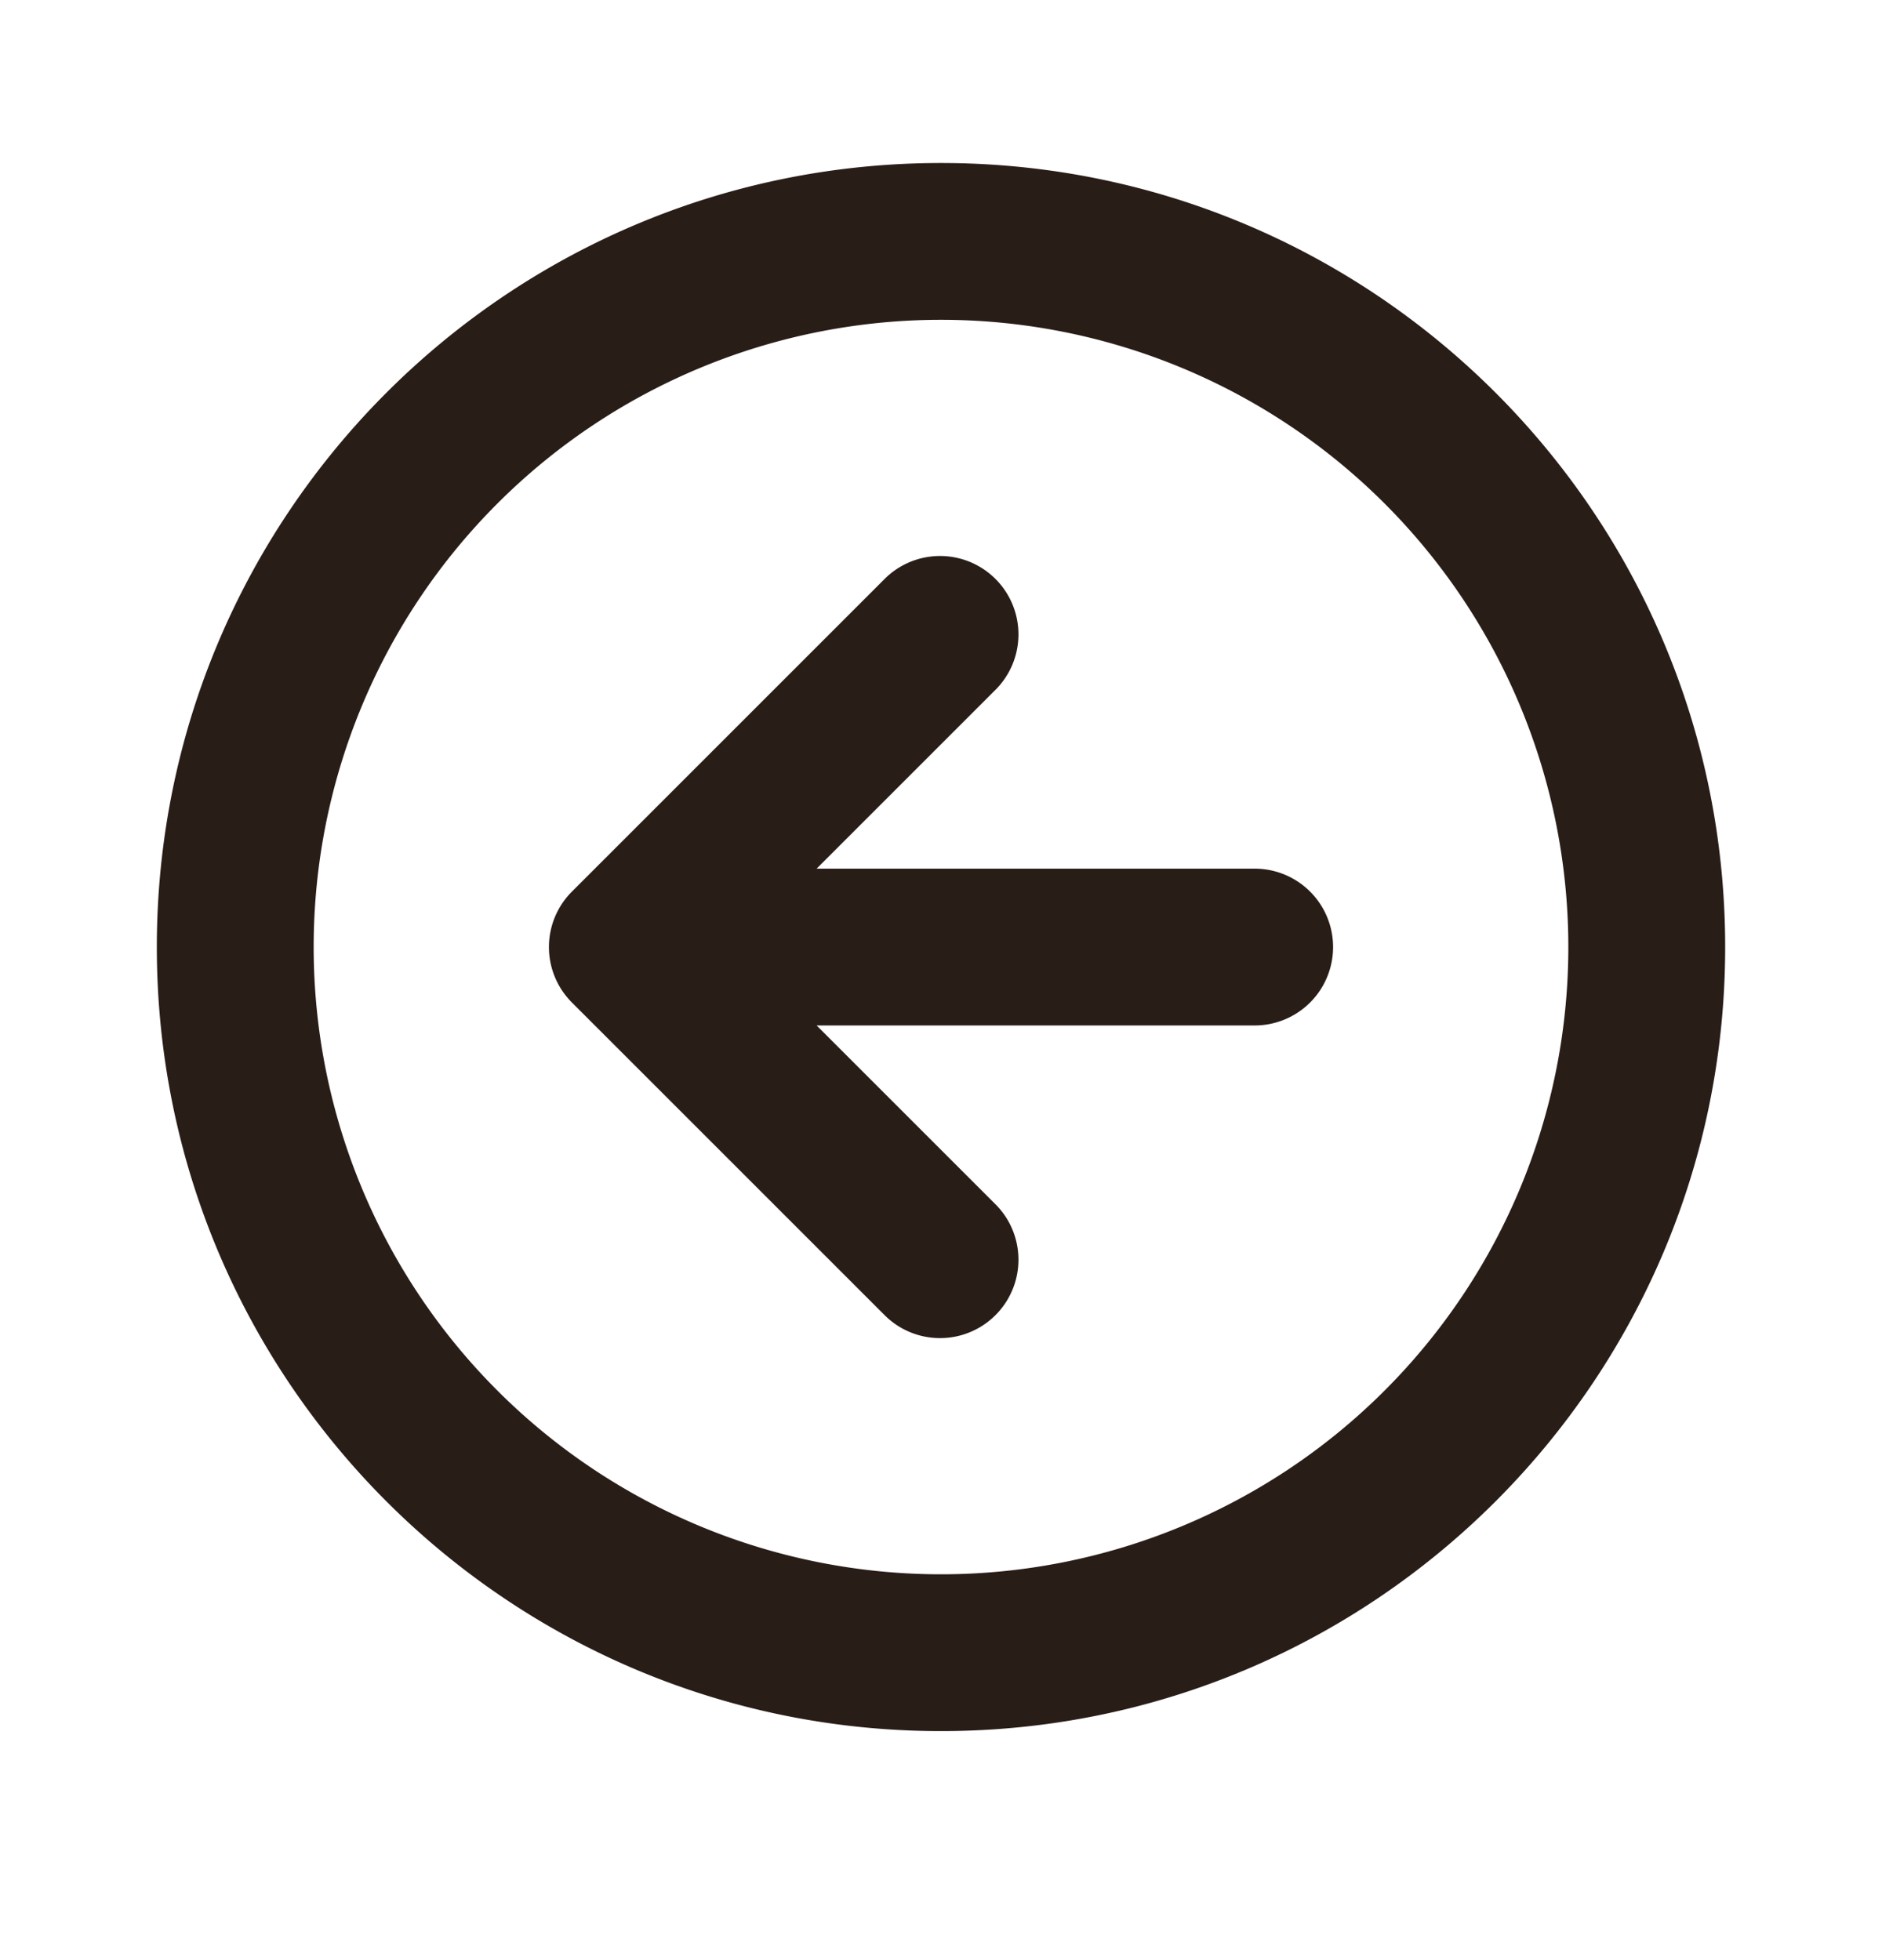 <svg xmlns="http://www.w3.org/2000/svg" width="24" height="25" fill="none"><path fill="#291D18" d="M4 12.079a8 8 0 1 1 16 0 8 8 0 0 1-16 0m8-10c-5.523 0-10 4.477-10 10s4.477 10 10 10 10-4.477 10-10-4.477-10-10-10m-.707 5.293-4 4a1 1 0 0 0 0 1.414l4 4a1 1 0 0 0 1.414-1.414l-2.293-2.293H16a1 1 0 1 0 0-2h-5.586l2.293-2.293a1 1 0 0 0-1.414-1.414"/></svg>